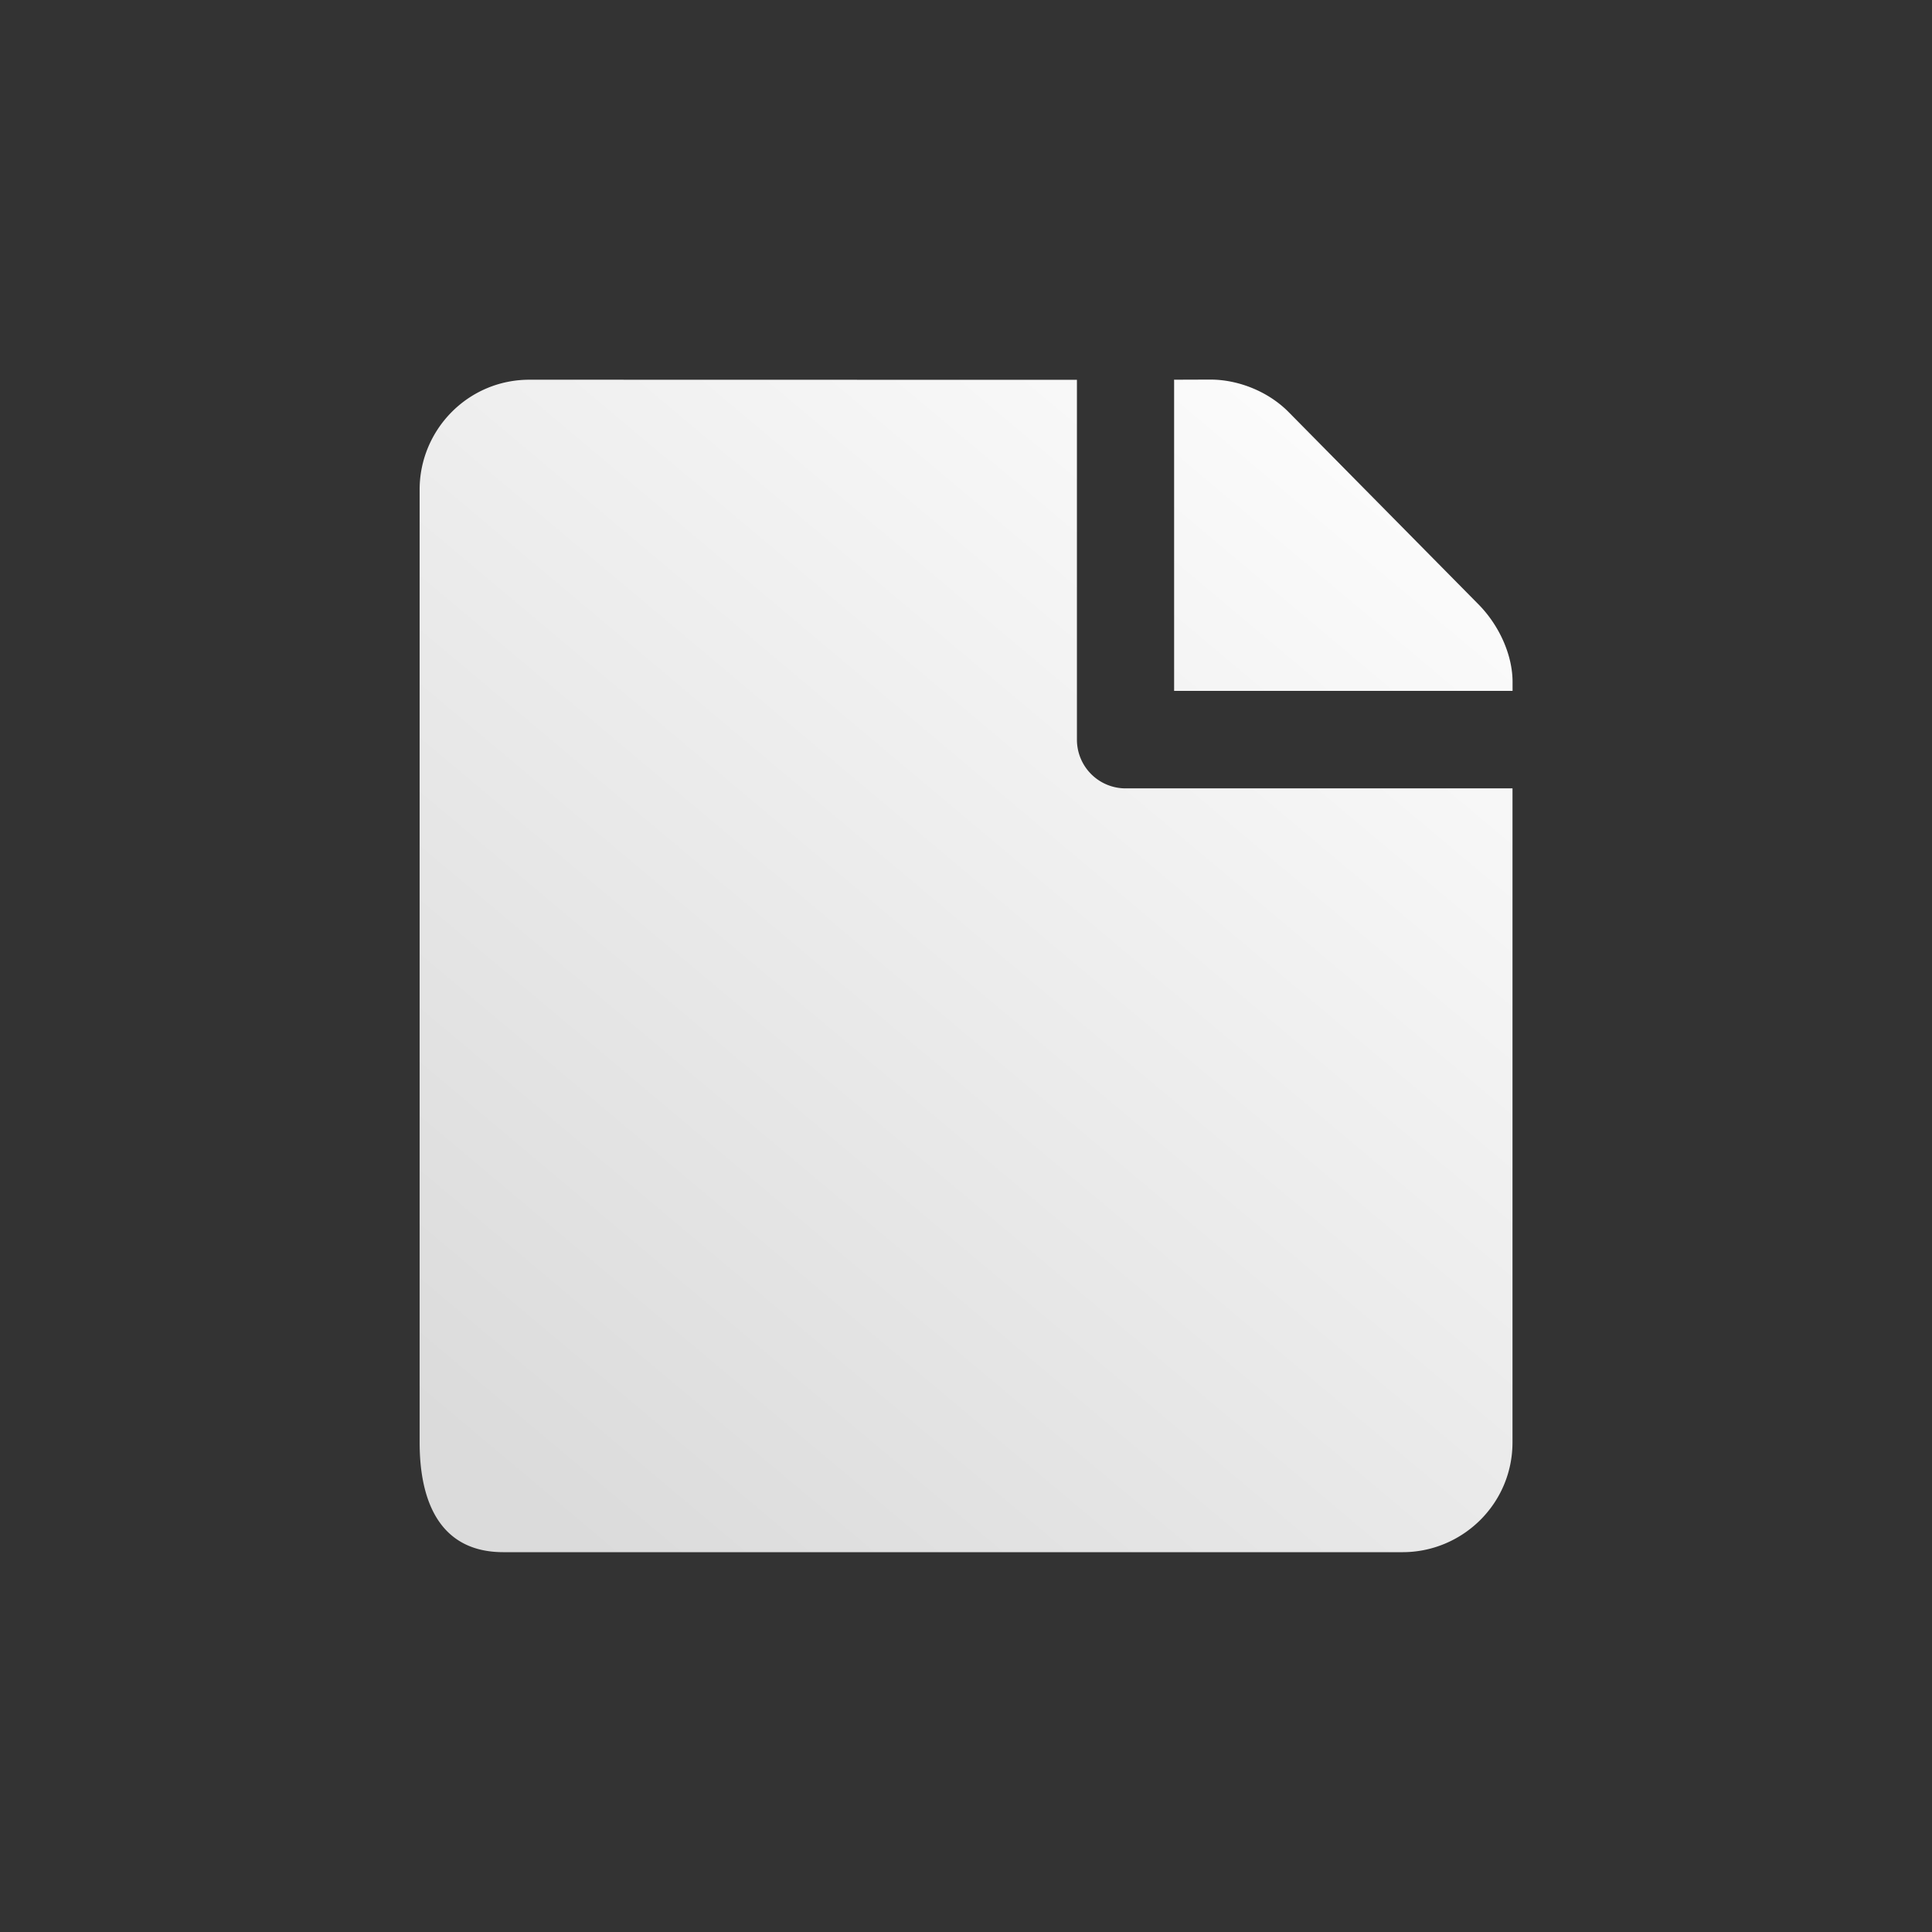 <?xml version="1.0" encoding="UTF-8" standalone="no"?>
<!-- Created with Inkscape (http://www.inkscape.org/) -->

<svg
   xmlns:dc="http://purl.org/dc/elements/1.1/"
   xmlns:cc="http://creativecommons.org/ns#"
   xmlns:rdf="http://www.w3.org/1999/02/22-rdf-syntax-ns#"
   xmlns:svg="http://www.w3.org/2000/svg"
   xmlns="http://www.w3.org/2000/svg"
   xmlns:xlink="http://www.w3.org/1999/xlink"
   xmlns:sodipodi="http://sodipodi.sourceforge.net/DTD/sodipodi-0.dtd"
   xmlns:inkscape="http://www.inkscape.org/namespaces/inkscape"
   width="60"
   height="60"
   viewBox="0 0 15.875 15.875"
   version="1.1"
   id="svg4407"
   inkscape:version="0.92.4 (5da689c313, 2019-01-14)"
   sodipodi:docname="menu_new_app_button.svg">
  <rect x="0" y="0" width="15.875" height="15.875" fill="#333333" stroke="none"/>
  <defs
     id="defs4401">
    <linearGradient
       id="linearGradient1935"
       inkscape:collect="always">
      <stop
         id="stop1931"
         offset="0"
         style="stop-color:#dbdbdb;stop-opacity:1" />
      <stop
         id="stop1933"
         offset="1"
         style="stop-color:#ffffff;stop-opacity:1" />
    </linearGradient>
    <linearGradient
       inkscape:collect="always"
       xlink:href="#linearGradient1935"
       id="linearGradient4985"
       x1="4.232"
       y1="65.824"
       x2="12.521"
       y2="56.894"
       gradientUnits="userSpaceOnUse"
       gradientTransform="translate(18.595,-1.632)" />
    <linearGradient
       inkscape:collect="always"
       xlink:href="#linearGradient1935"
       id="linearGradient1955"
       gradientUnits="userSpaceOnUse"
       x1="16.383"
       y1="46.435"
       x2="46.082"
       y2="11.08"
       gradientTransform="matrix(0.265,0,0,0.265,0.329,281.454)" />
  </defs>
  <sodipodi:namedview
     id="base"
     pagecolor="#ffffff"
     bordercolor="#666666"
     borderopacity="1.0"
     inkscape:pageopacity="0.0"
     inkscape:pageshadow="2"
     inkscape:zoom="9.1875"
     inkscape:cx="29.902908"
     inkscape:cy="24.783249"
     inkscape:document-units="mm"
     inkscape:current-layer="layer1"
     showgrid="false"
     units="px"
     inkscape:window-width="1920"
     inkscape:window-height="1013"
     inkscape:window-x="-9"
     inkscape:window-y="-9"
     inkscape:window-maximized="1" />
  <g
     inkscape:label="Layer 1"
     inkscape:groupmode="layer"
     id="layer1"
     transform="translate(0,-281.125)">
    <path
       id="path1939"
       d="m 4.351,284.245 c -0.508,0 -0.903,0.414 -0.903,0.903 v 7.828 c 0,0.508 0.18,0.903 0.688,0.903 h 7.389 c 0.489,0 0.903,-0.395 0.903,-0.903 V 287.603 H 9.249 a 0.4,0.4 0 0 1 -0.4,-0.4 v -2.943 a 0.4,0.4 0 0 1 0,-0.014 z m 5.296,0 a 0.4,0.4 0 0 1 5.3e-4,0.014 v 2.543 h 2.781 v -0.073 c 0,-0.226 -0.113,-0.47 -0.282,-0.64 l -1.561,-1.581 c -0.169,-0.169 -0.414,-0.264 -0.64,-0.264 z"
       style="font-style:normal;font-variant:normal;font-weight:normal;font-stretch:normal;font-size:5.462px;line-height:1.25;font-family:'Font Awesome 5 Free';-inkscape-font-specification:'Font Awesome 5 Free';letter-spacing:0px;word-spacing:0px;display:inline;fill:url(#linearGradient1955);fill-opacity:1;stroke:none;stroke-width:0.241"
       inkscape:connector-curvature="0" />
  </g>
</svg>
